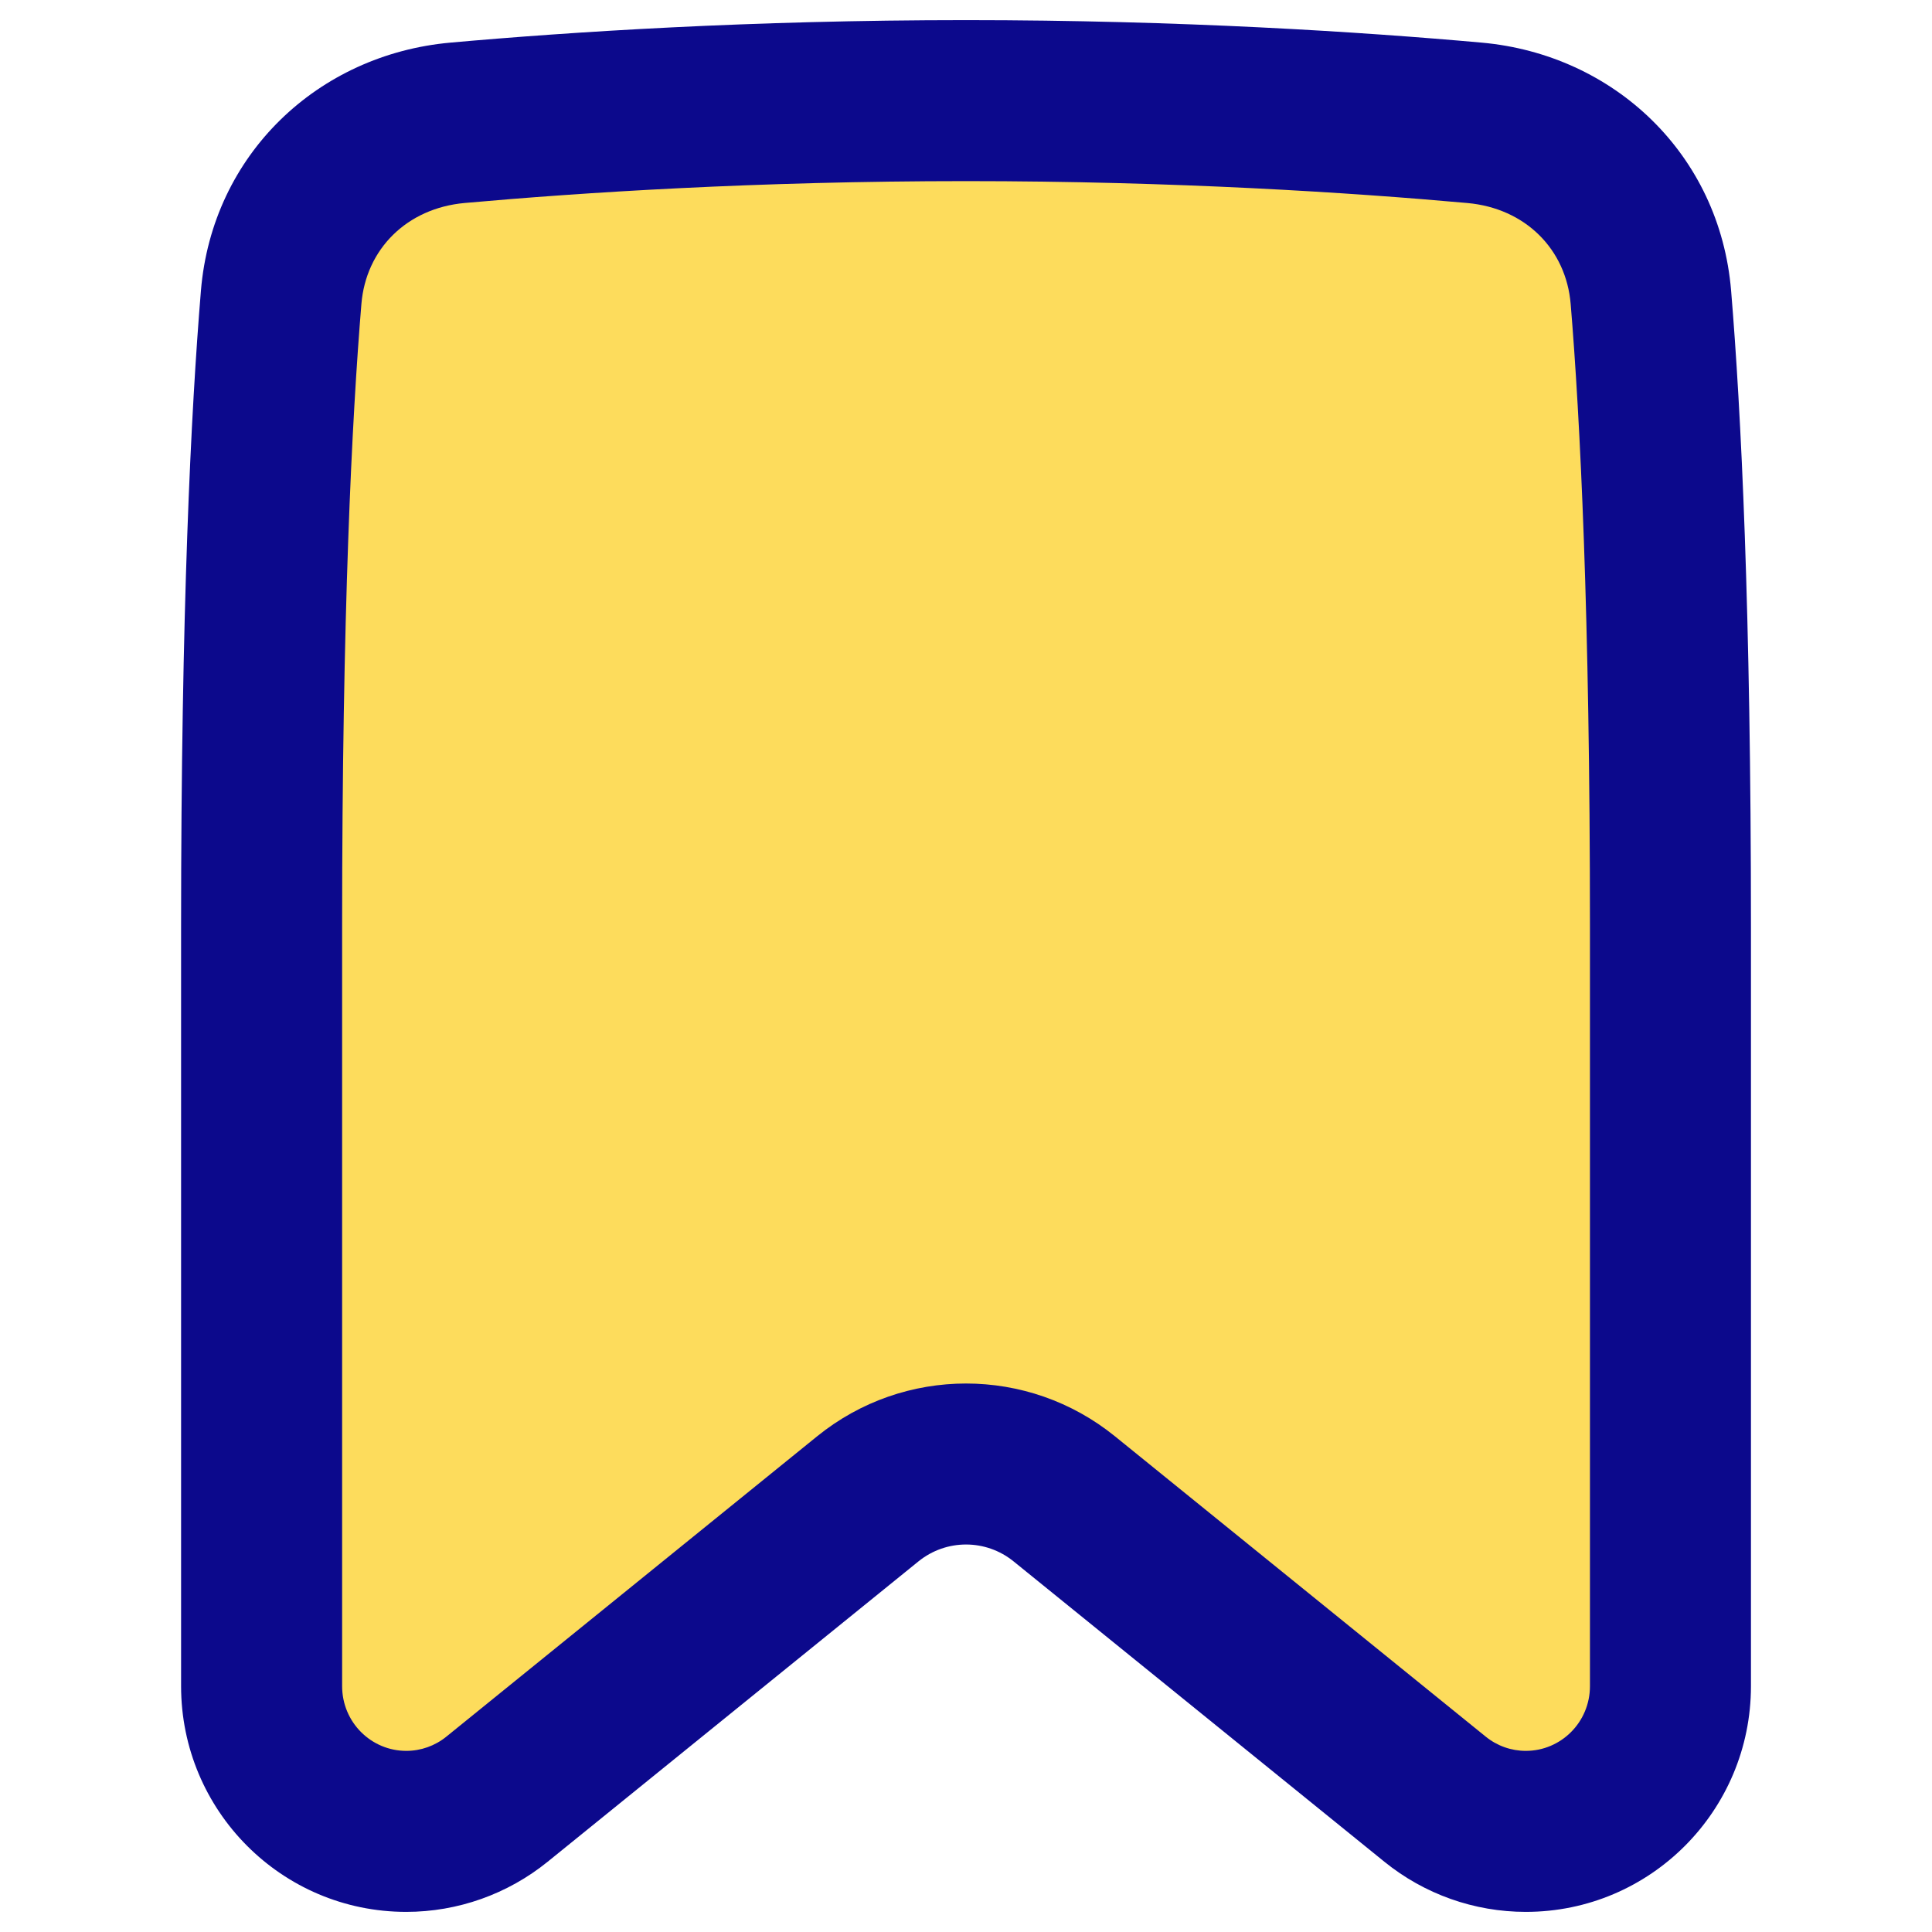 <svg xmlns="http://www.w3.org/2000/svg" fill="none" viewBox="0 0 48 48" id="Bookmark-1--Streamline-Plump">
  <desc>
    Bookmark 1 Streamline Icon: https://streamlinehq.com
  </desc>
  <g id="bookmark-1--bookmarks-tags-favorite">
    <path id="Rectangle 57" fill="#fddc5c" d="M6.985 7.387c0.197 -2.376 2.02 -4.124 4.382 -4.336C14.304 2.788 18.722 2.5 24 2.5c5.278 0 9.696 0.288 12.633 0.551 2.362 0.212 4.185 1.96 4.382 4.336 0.243 2.932 0.486 7.818 0.486 15.635l0 18.868c0 1.995 -1.609 3.609 -3.594 3.609 -0.82 0 -1.616 -0.282 -2.255 -0.8l-9.212 -7.462c-1.424 -1.154 -3.456 -1.154 -4.881 0l-9.212 7.462c-0.639 0.517 -1.435 0.8 -2.255 0.8 -1.985 0 -3.594 -1.614 -3.594 -3.609l0 -18.868c0 -7.817 0.243 -12.704 0.486 -15.635Z" stroke-width="1"></path>
    <path id="Union" fill="#0c098c" fill-rule="evenodd" d="M24 4.5c-5.207 0 -9.565 0.284 -12.454 0.543 -1.44 0.129 -2.455 1.148 -2.567 2.509 -0.237 2.862 -0.479 7.691 -0.479 15.47V41.891c0 0.898 0.721 1.609 1.594 1.609 0.361 0 0.713 -0.124 0.996 -0.354l1.259 1.554 -1.259 -1.554 9.212 -7.462c2.158 -1.748 5.24 -1.748 7.398 0l9.212 7.462c0.283 0.23 0.635 0.354 0.996 0.354 0.873 0 1.594 -0.711 1.594 -1.609V23.023c0 -7.779 -0.242 -12.608 -0.479 -15.47 -0.113 -1.361 -1.127 -2.38 -2.567 -2.509C33.564 4.784 29.207 4.5 24 4.5ZM11.188 1.059C14.172 0.792 18.651 0.5 24 0.5c5.349 0 9.828 0.292 12.812 0.559 3.285 0.295 5.915 2.773 6.197 6.163 0.249 3.001 0.493 7.945 0.493 15.801V41.891c0 3.092 -2.497 5.609 -5.594 5.609 -1.28 0 -2.52 -0.44 -3.514 -1.246l-9.212 -7.462c-0.69 -0.559 -1.672 -0.559 -2.363 0l-9.212 7.462c-0.994 0.805 -2.234 1.246 -3.514 1.246 -3.097 0 -5.594 -2.517 -5.594 -5.609V23.023c0 -7.856 0.244 -12.799 0.493 -15.801 0.281 -3.39 2.912 -5.868 6.197 -6.163Z" clip-rule="evenodd" stroke-width="1"></path>
  </g>
</svg>